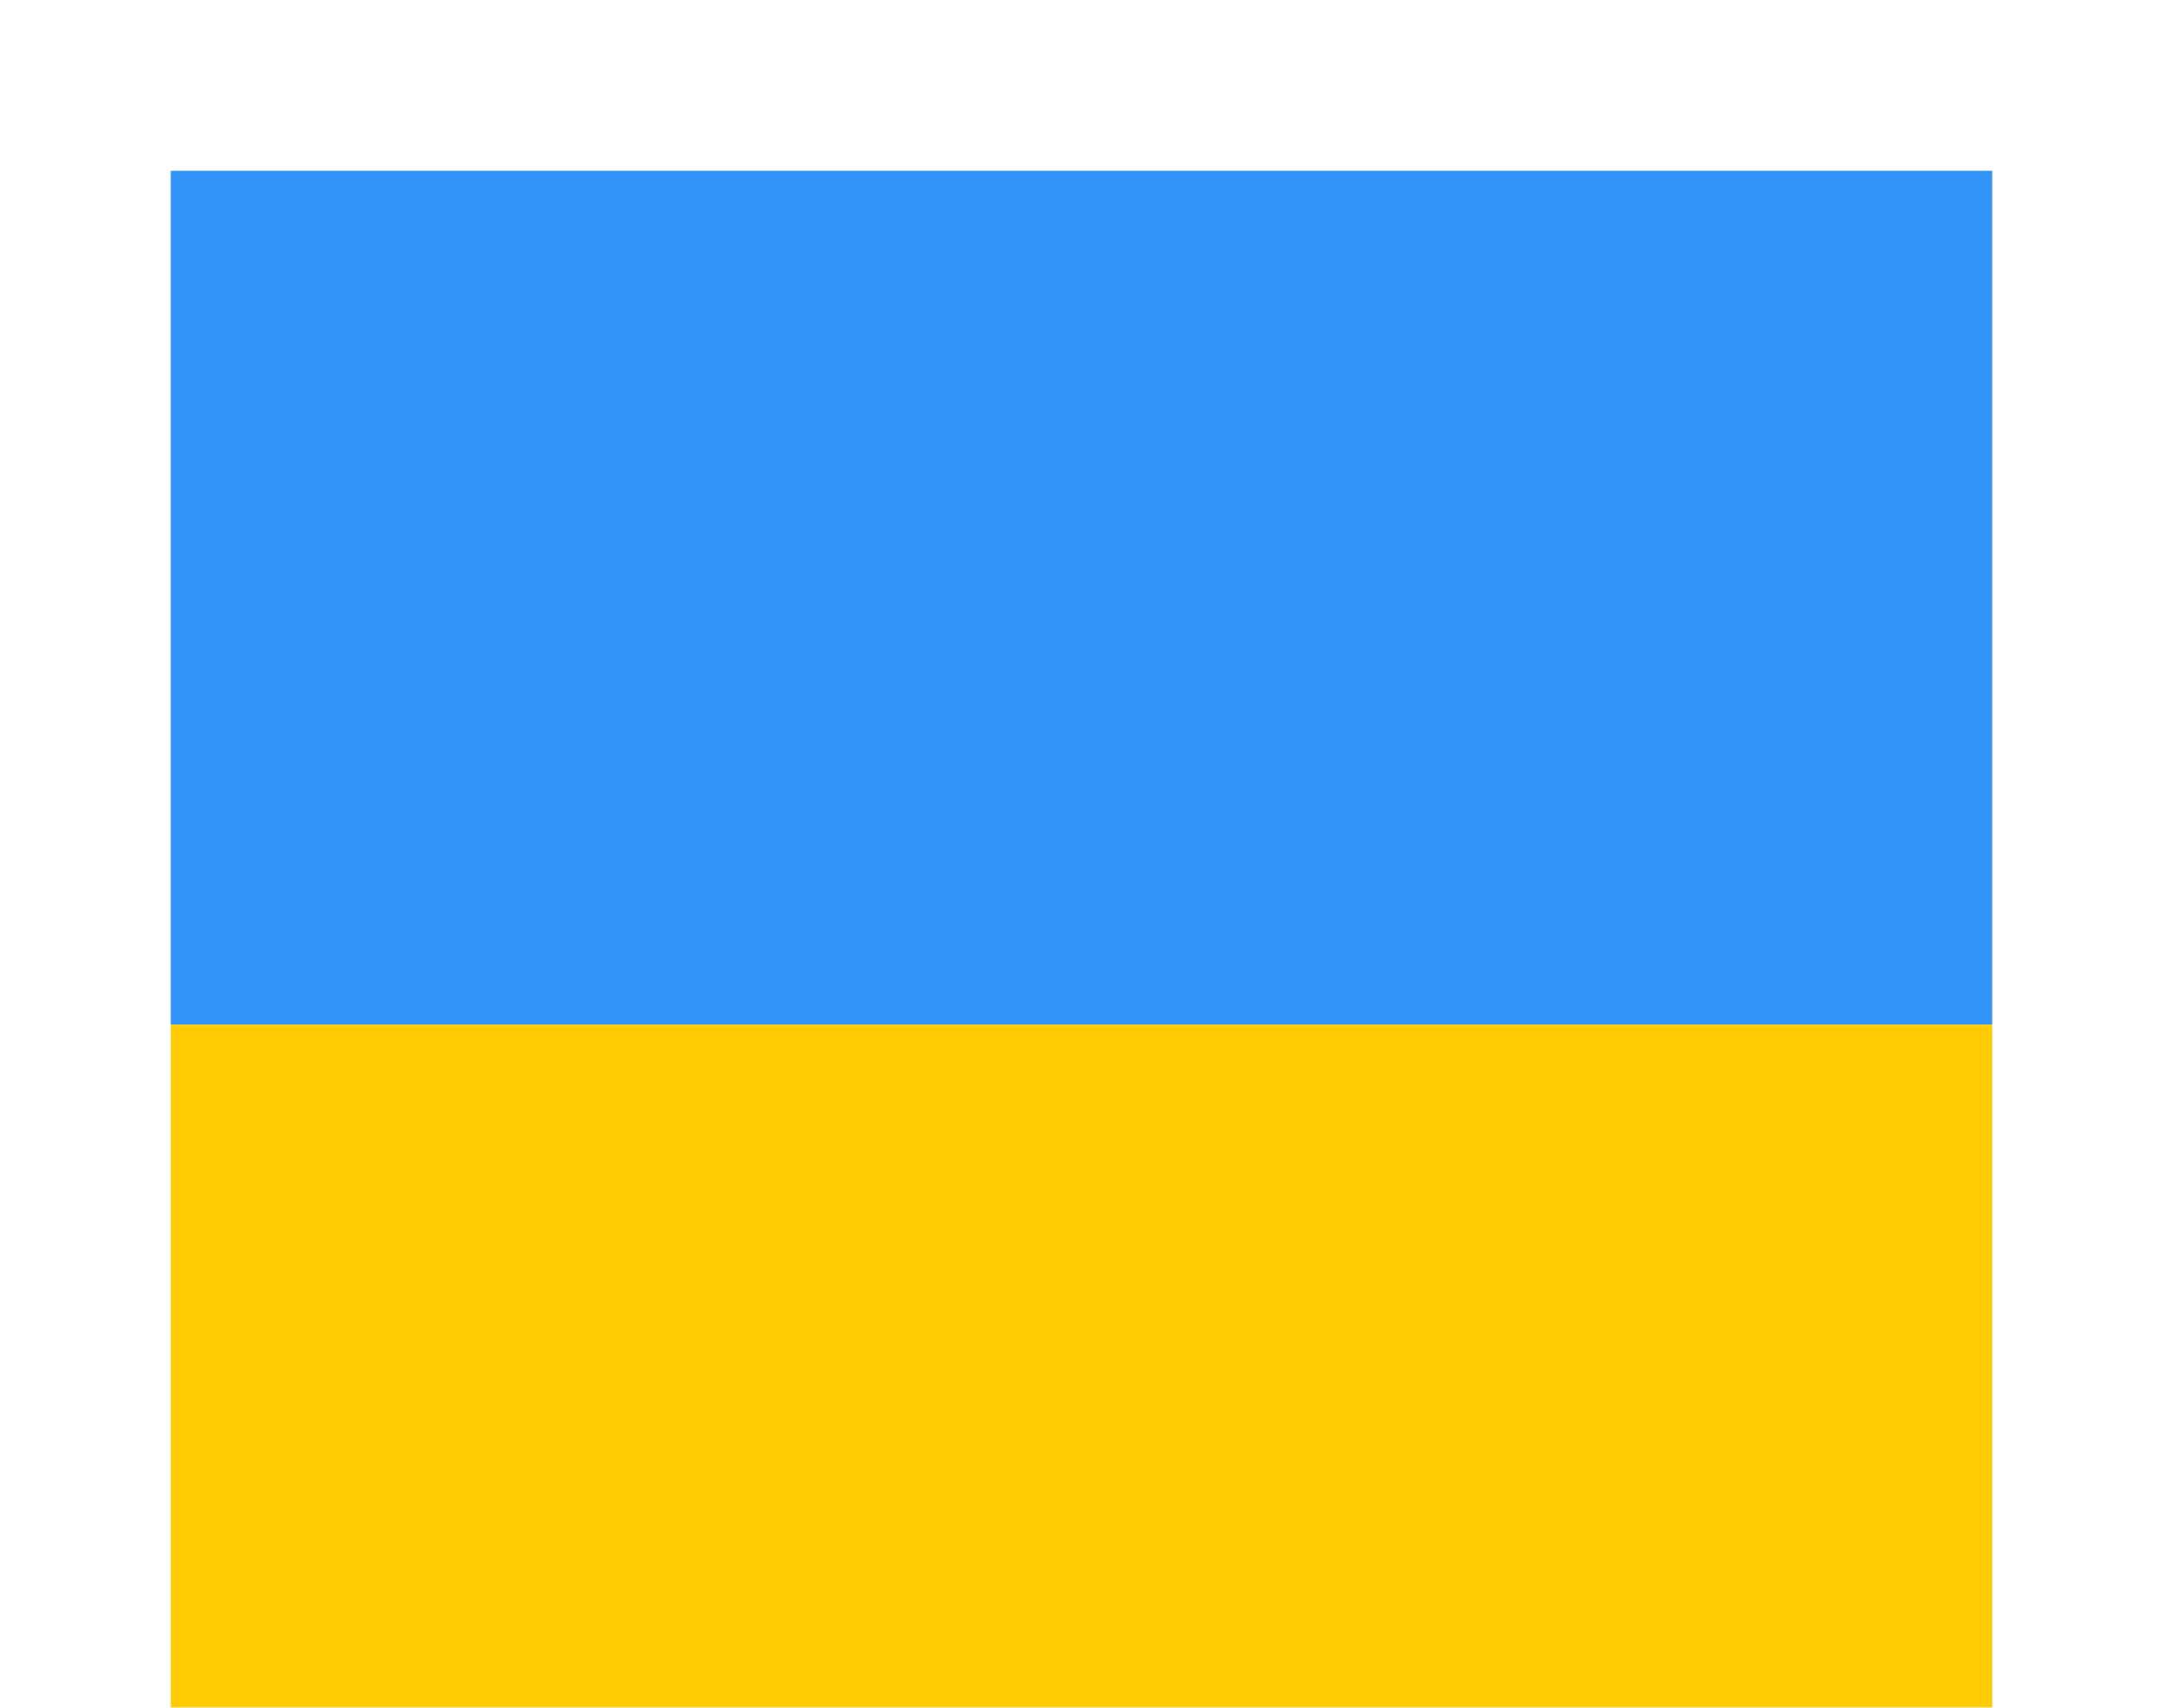    <svg width="38" height="30" viewBox="0 0 38 30" fill="none" xmlns="http://www.w3.org/2000/svg">
		<g filter="url(#filter0_d_34_33)">
			<g mask="url(#mask0_34_33)">
				<rect x="3" y="1" width="32" height="15" fill="#3195F9"/>
				<rect x="3" y="16" width="32" height="15" fill="#FECA00"/>
			</g>
        </g>
		<defs>
        <filter id="filter0_d_34_33" x="0" y="0" width="38" height="30" filterUnits="userSpaceOnUse" color-interpolation-filters="sRGB">
        <feFlood flood-opacity="0" result="BackgroundImageFix"/>
        <feColorMatrix in="SourceAlpha" type="matrix" values="0 0 0 0 0 0 0 0 0 0 0 0 0 0 0 0 0 0 127 0" result="hardAlpha"/>
        <feOffset dy="2"/>
        <feGaussianBlur stdDeviation="1.5"/>
        <feColorMatrix type="matrix" values="0 0 0 0 0 0 0 0 0 0 0 0 0 0 0 0 0 0 0.1 0"/>
        <feBlend mode="normal" in2="BackgroundImageFix" result="effect1_dropShadow_34_33"/>
        <feBlend mode="normal" in="SourceGraphic" in2="effect1_dropShadow_34_33" result="shape"/>
        </filter>
        <linearGradient id="paint0_linear_34_33" x1="19" y1="1" x2="19" y2="25" gradientUnits="userSpaceOnUse">
        <stop stop-color="white" stop-opacity="0.7"/>
        <stop offset="1" stop-opacity="0.3"/>
        </linearGradient>
        </defs>
	</svg>